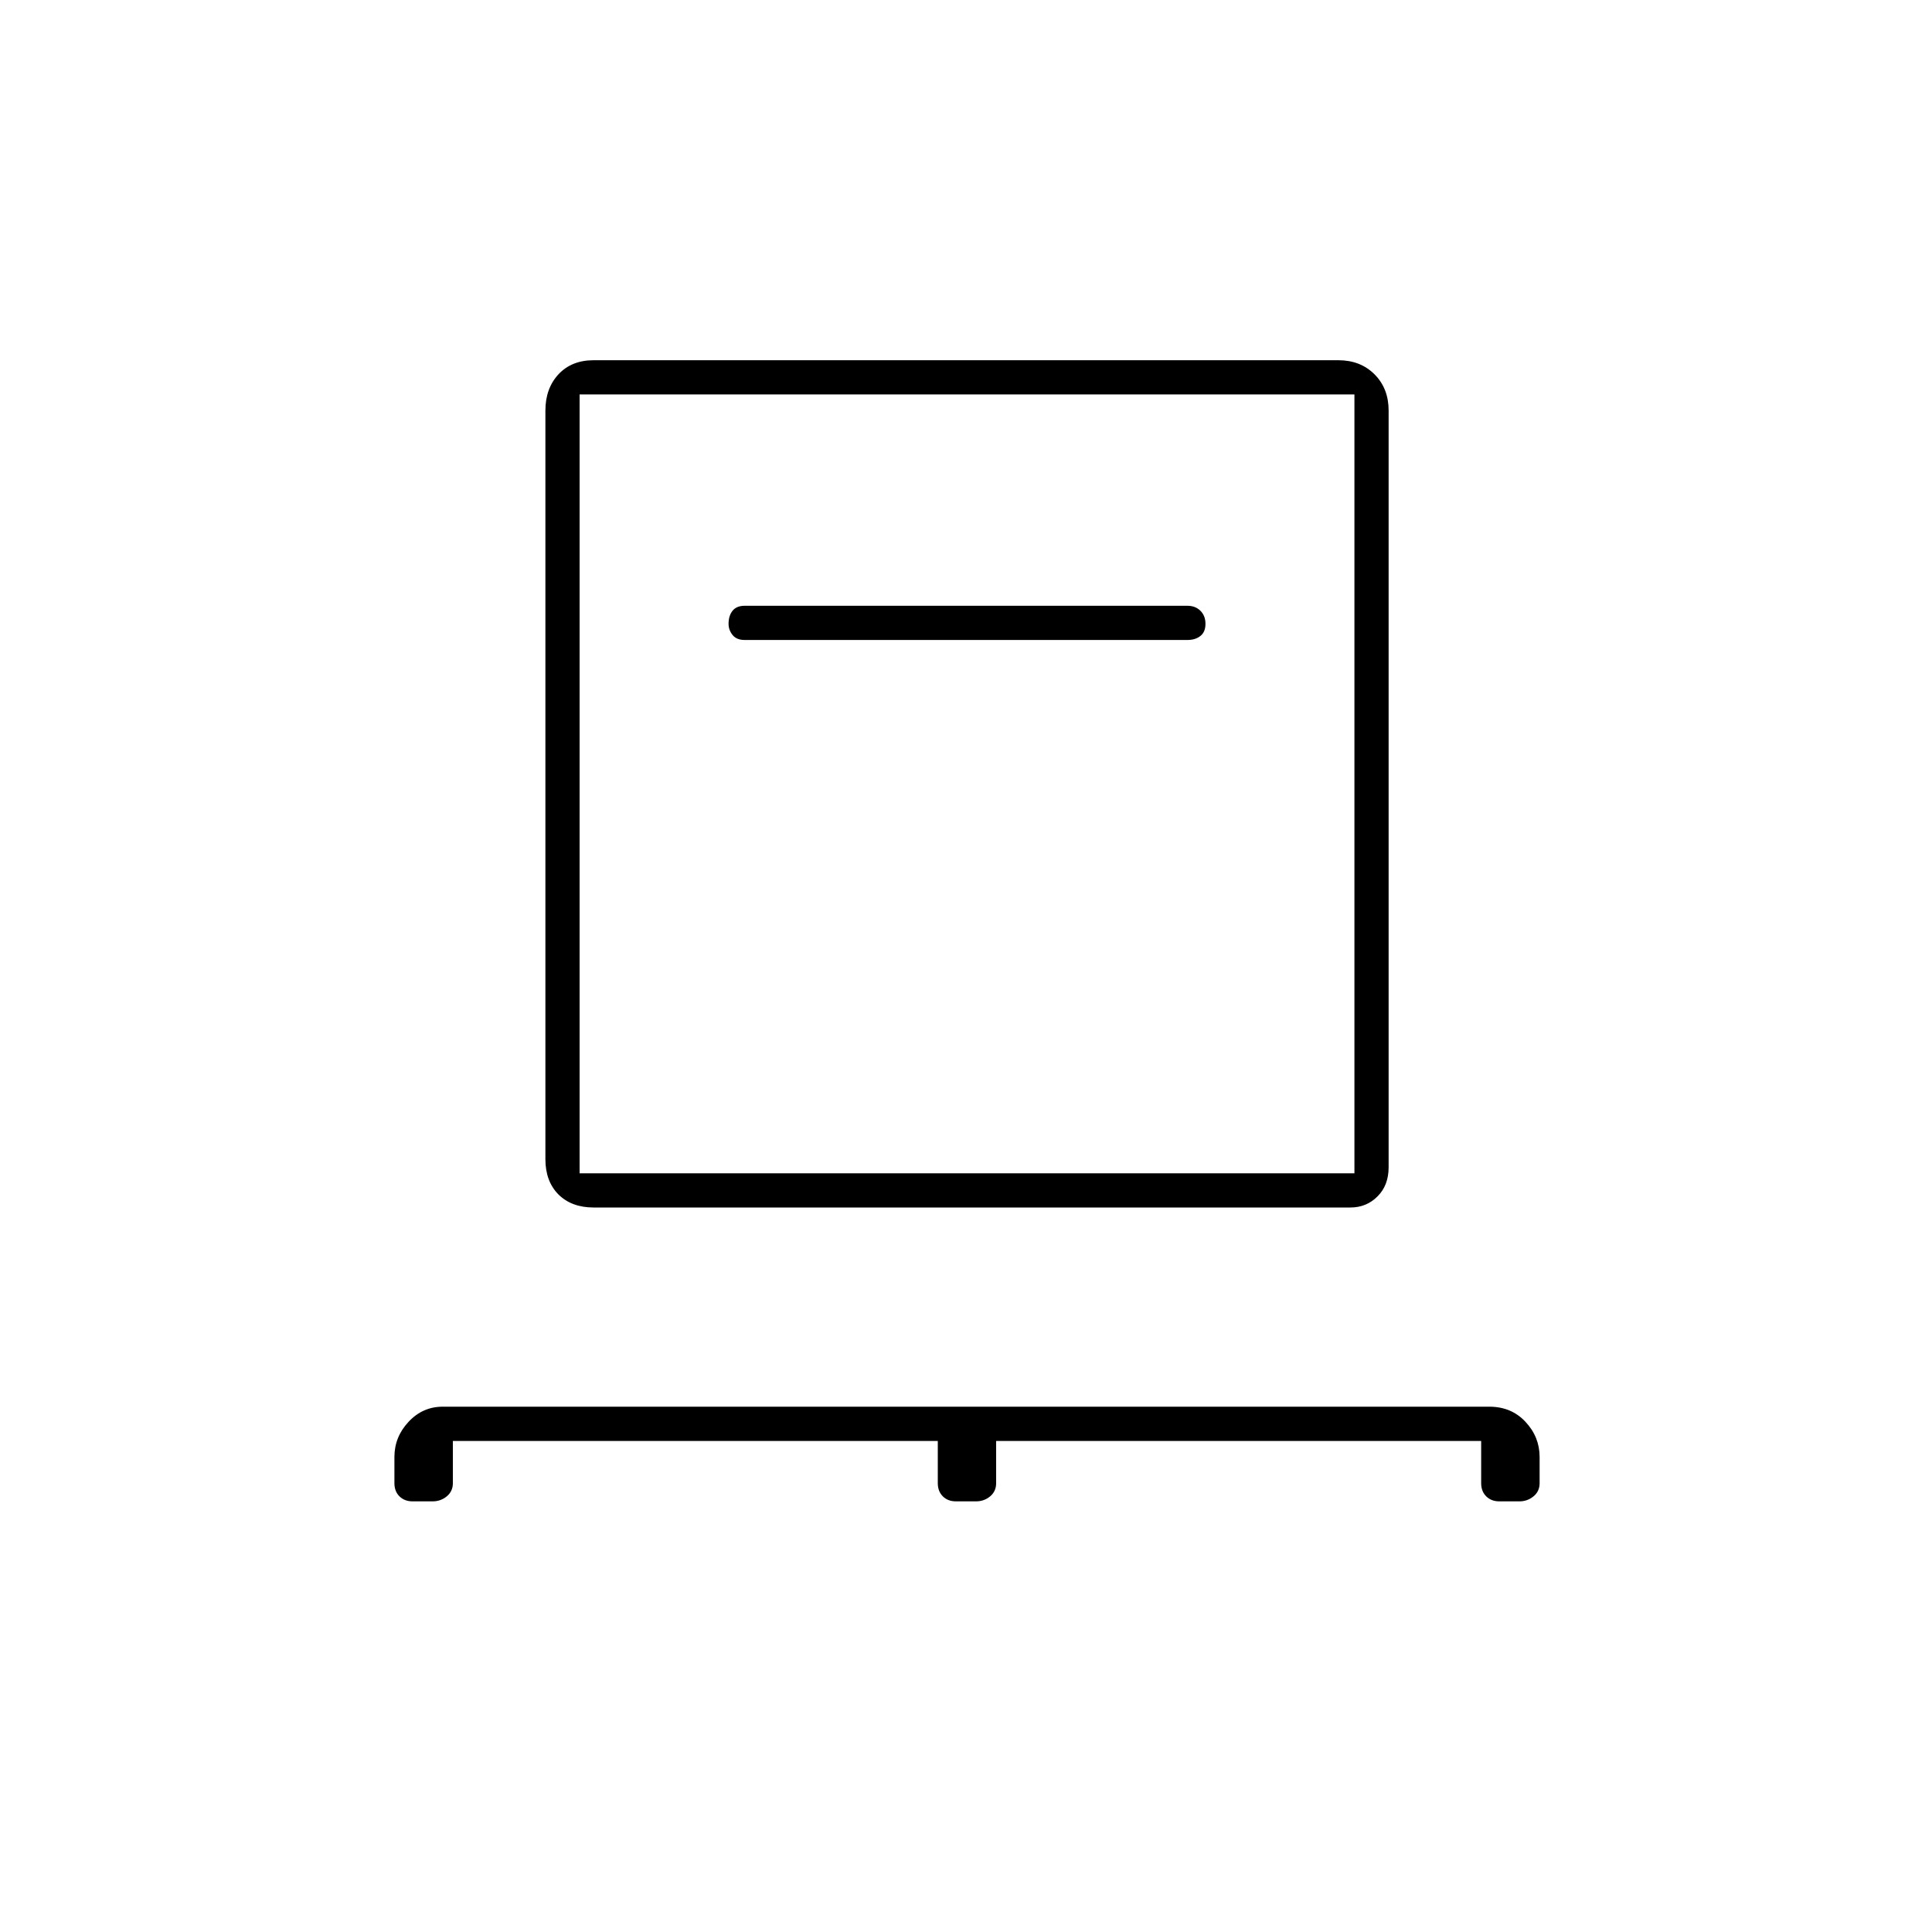 <svg xmlns="http://www.w3.org/2000/svg" height="20" width="20"><path d="M4.688 14.917v.437q0 .084-.063.136-.063.052-.146.052h-.208q-.083 0-.136-.052-.052-.052-.052-.136v-.271q0-.208.146-.364.146-.157.354-.157h10.834q.229 0 .375.157.146.156.146.364v.271q0 .084-.063.136-.063.052-.146.052h-.208q-.083 0-.136-.052-.052-.052-.052-.136v-.437h-5.021v.437q0 .084-.062.136-.062.052-.146.052h-.208q-.084 0-.136-.052-.052-.052-.052-.136v-.437ZM6.146 12.5q-.229 0-.365-.135-.135-.136-.135-.365V4.25q0-.229.135-.375.136-.146.365-.146h7.708q.229 0 .375.146t.146.375v7.833q0 .188-.115.302-.114.115-.281.115ZM6 12.146h8.021V4.083H6Zm6.292-5.521q.083 0 .135-.042.052-.041.052-.125 0-.083-.052-.135-.052-.052-.135-.052H7.708q-.083 0-.125.052-.041.052-.041.135 0 .063.041.115.042.052.125.052ZM6 12.146V4.083v8.063Z"/></svg>